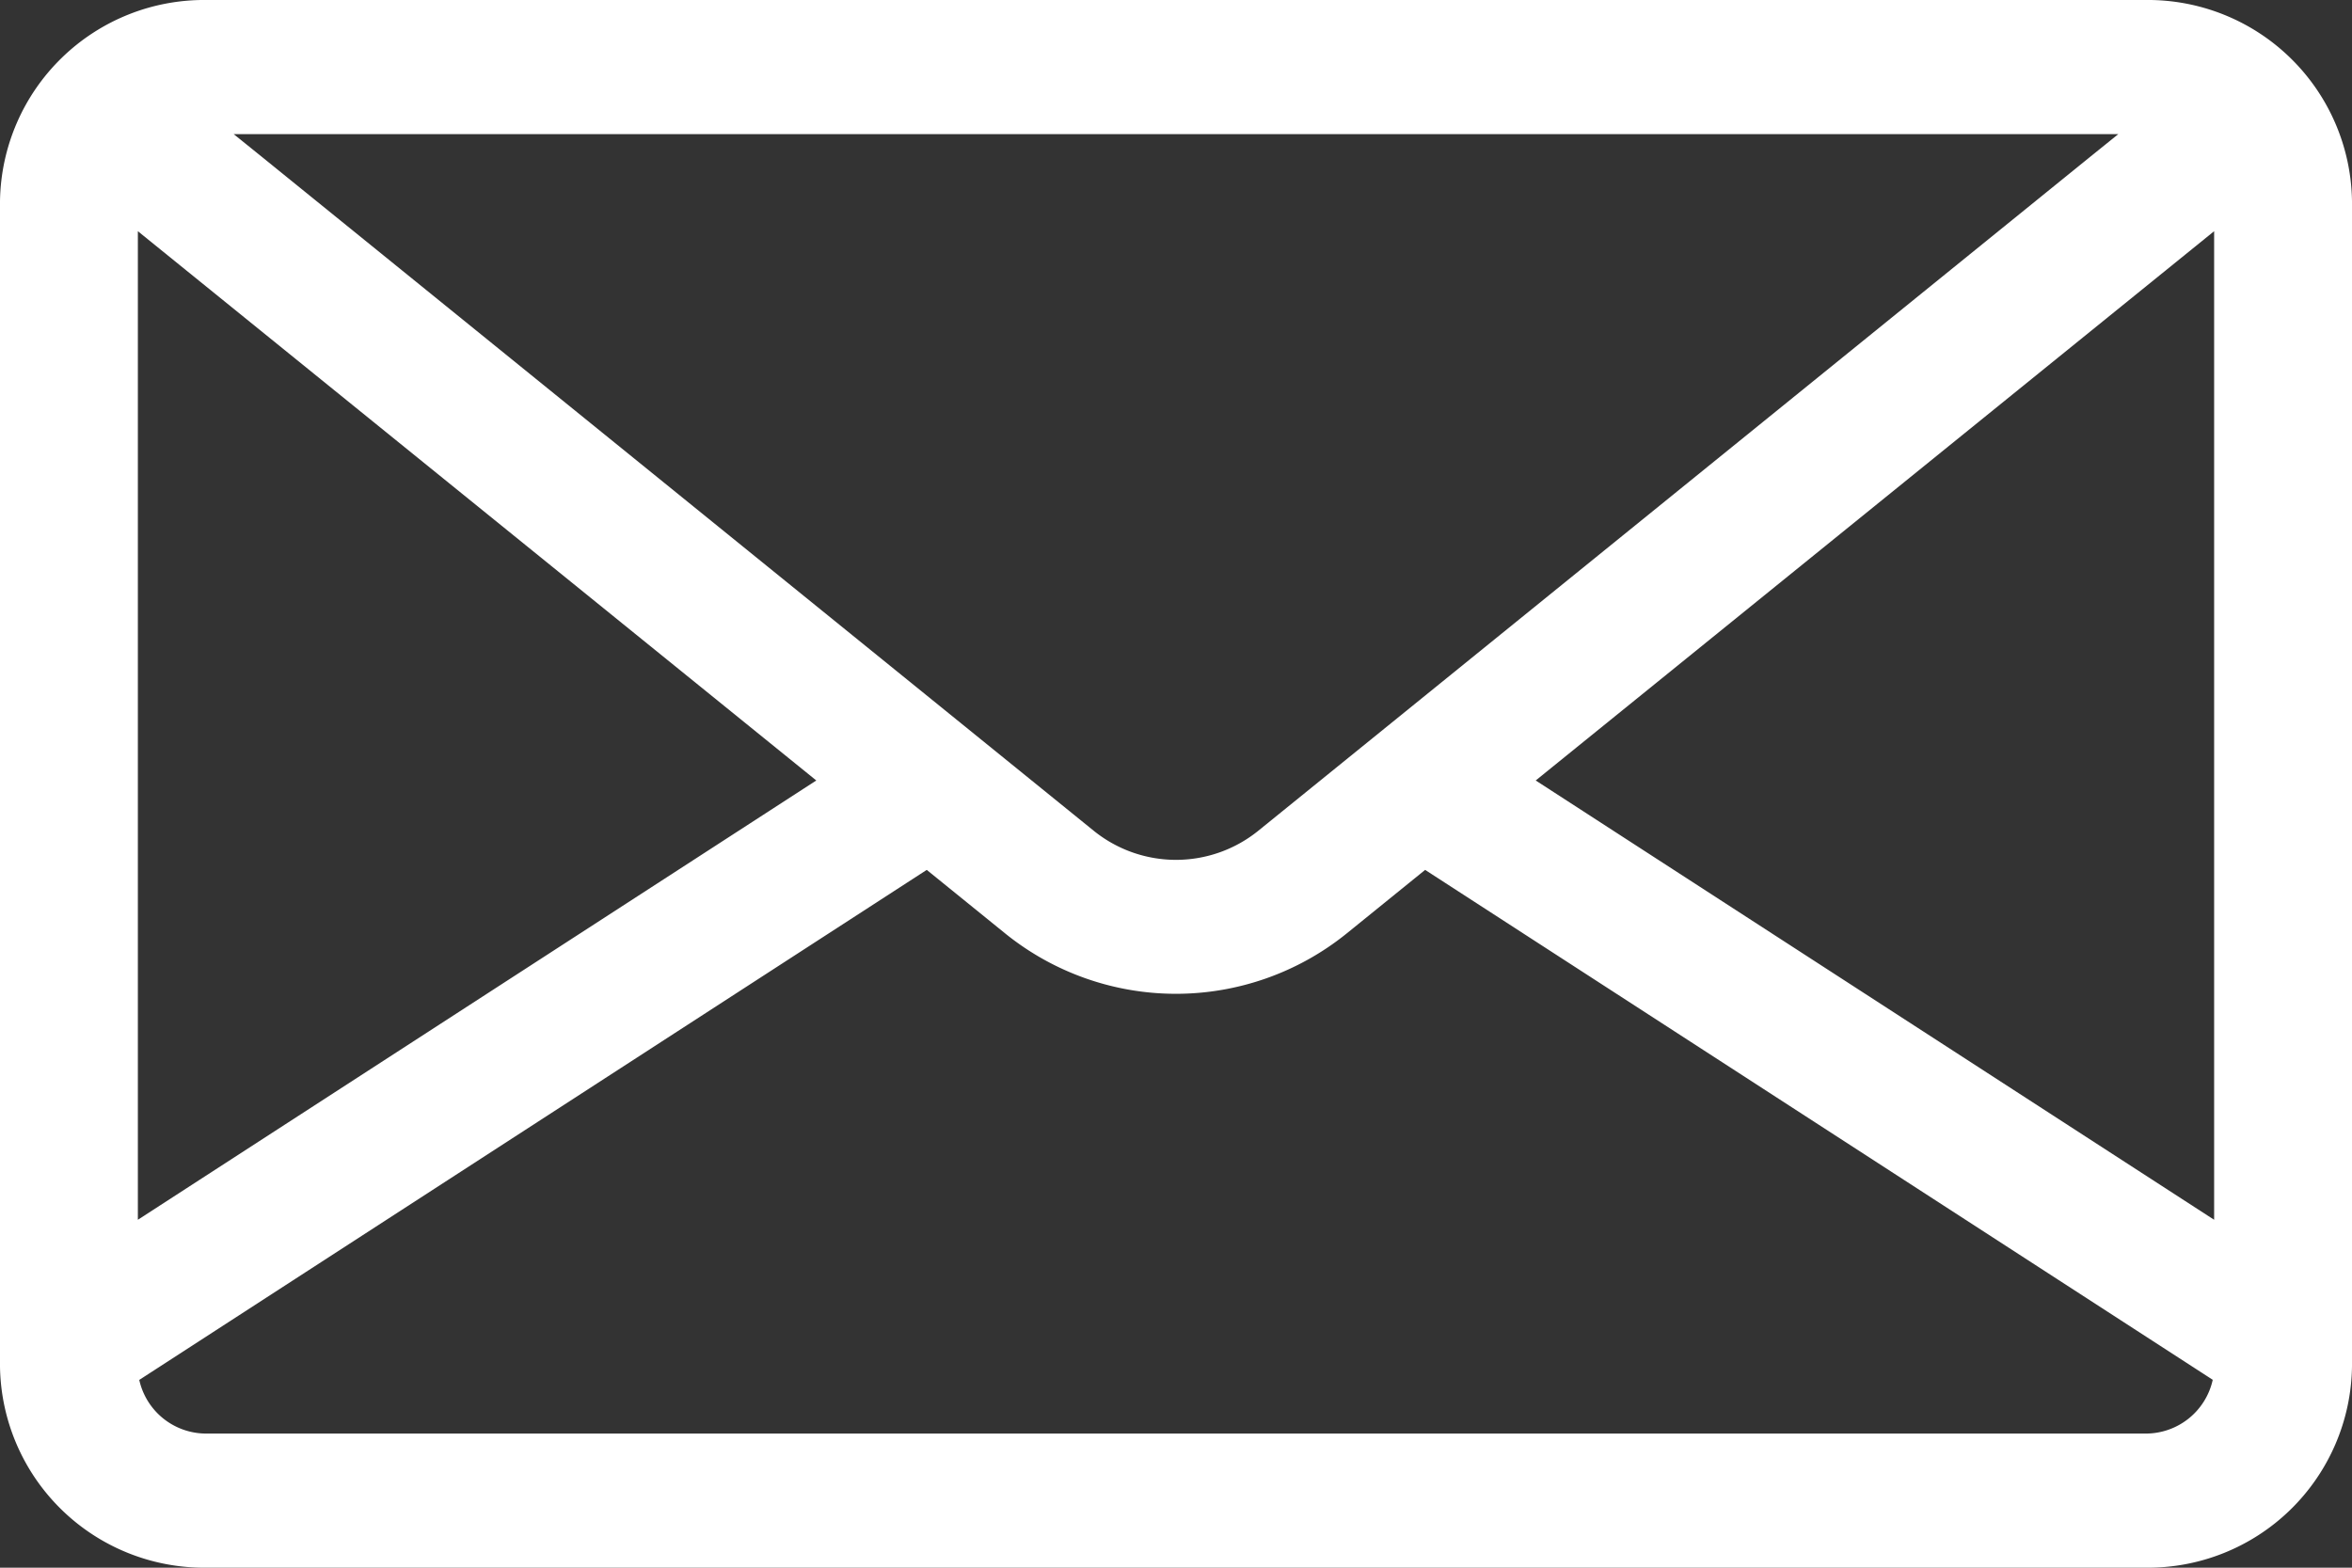 <svg xmlns="http://www.w3.org/2000/svg" width="20.25" height="13.5" viewBox="0 0 20.25 13.5">
  <rect x="0" y="0" width="20.25" height="13.5" fill="#333333" stroke="none"/>
  <g id="message" transform="translate(0 -80.609)">
    <g id="Group_2183" data-name="Group 2183" transform="translate(0 80.609)">
      <path id="Path_1323" data-name="Path 1323" d="M18.47,80.609H1.78A1.758,1.758,0,0,0,0,82.341V92.377a1.758,1.758,0,0,0,1.78,1.732H18.47a1.758,1.758,0,0,0,1.78-1.732V82.341A1.758,1.758,0,0,0,18.47,80.609Zm-.232,1.155L18,81.956l-7.169,5.809a1.127,1.127,0,0,1-1.412,0L2.25,81.956l-.238-.192ZM1.187,82.6,7.028,87.33,1.187,91.113ZM18.47,92.954H1.78a.59.59,0,0,1-.581-.462L7.979,88.1l.68.551a2.339,2.339,0,0,0,2.931,0l.68-.551,6.781,4.391A.59.59,0,0,1,18.47,92.954Zm.593-1.841L13.222,87.33,19.063,82.6Z" transform="translate(0 -80.609)" fill="#fff"/>
    </g>
  </g>
</svg>
